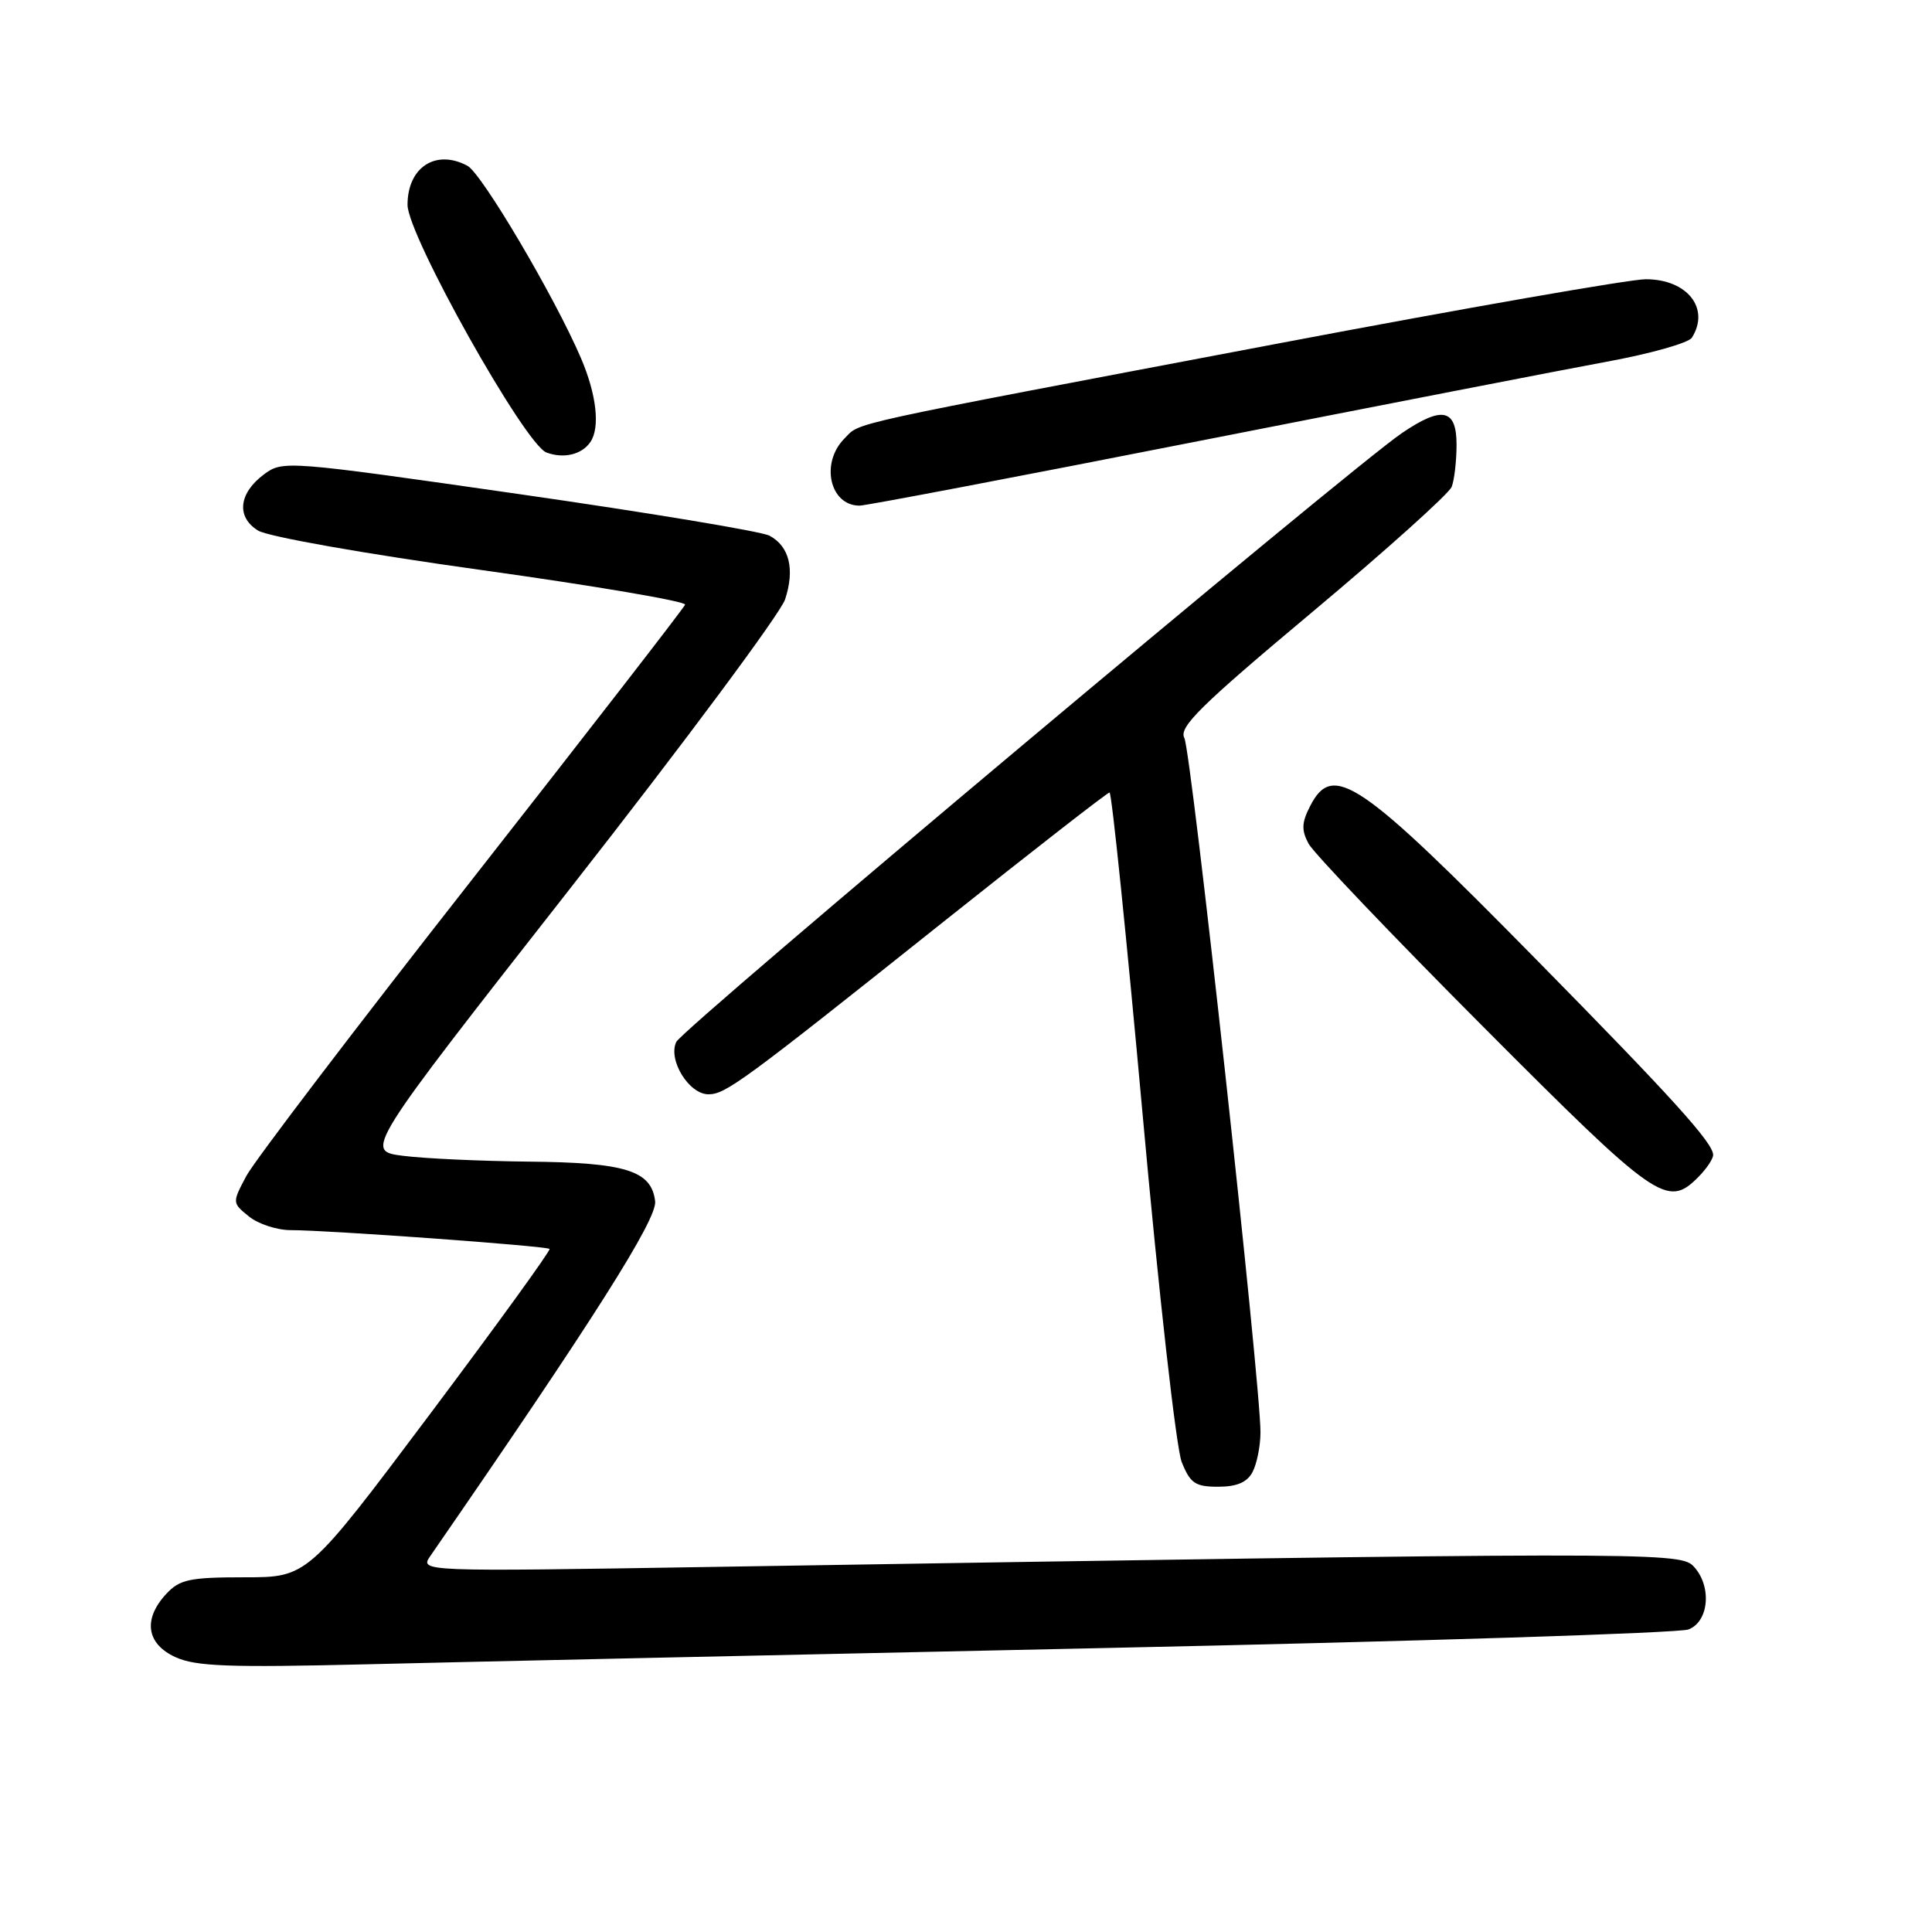 <?xml version="1.0" encoding="UTF-8" standalone="no"?>
<!DOCTYPE svg PUBLIC "-//W3C//DTD SVG 1.1//EN" "http://www.w3.org/Graphics/SVG/1.1/DTD/svg11.dtd" >
<svg xmlns="http://www.w3.org/2000/svg" xmlns:xlink="http://www.w3.org/1999/xlink" version="1.1" viewBox="0 0 256 256">
 <g >
 <path fill="currentColor"
d=" M 145.98 218.38 C 187.49 217.50 222.48 216.39 223.73 215.91 C 226.52 214.85 226.85 209.99 224.31 207.45 C 222.50 205.64 216.33 205.65 94.04 207.63 C 55.59 208.25 55.59 208.25 57.04 206.15 C 78.72 174.76 87.08 161.55 86.81 159.18 C 86.33 155.11 82.92 154.04 70.00 153.92 C 63.67 153.85 56.20 153.51 53.40 153.15 C 48.30 152.50 48.30 152.50 75.60 117.66 C 90.62 98.49 103.41 81.29 104.03 79.42 C 105.34 75.43 104.60 72.39 101.96 70.98 C 100.92 70.42 85.99 67.94 68.78 65.47 C 38.01 61.05 37.47 61.01 35.00 62.84 C 31.62 65.35 31.28 68.50 34.19 70.30 C 35.49 71.11 48.40 73.39 63.78 75.53 C 78.78 77.62 90.93 79.69 90.78 80.12 C 90.63 80.55 77.90 96.97 62.50 116.61 C 47.10 136.24 33.66 153.89 32.63 155.84 C 30.76 159.37 30.76 159.39 32.99 161.19 C 34.22 162.19 36.71 163.00 38.53 163.00 C 43.46 163.00 72.43 165.10 72.82 165.49 C 73.00 165.67 65.86 175.53 56.95 187.41 C 40.75 209.00 40.75 209.00 32.42 209.00 C 25.13 209.00 23.82 209.28 22.04 211.19 C 18.92 214.54 19.39 217.82 23.25 219.58 C 25.93 220.81 30.34 220.97 48.50 220.53 C 60.60 220.23 104.47 219.27 145.98 218.38 Z  M 165.96 195.07 C 166.53 194.00 167.01 191.64 167.02 189.82 C 167.06 183.57 157.85 99.50 156.93 97.78 C 156.17 96.35 159.08 93.49 173.87 81.11 C 183.69 72.89 192.01 65.41 192.36 64.50 C 192.71 63.58 193.00 61.07 193.00 58.92 C 193.00 54.17 191.10 53.76 185.77 57.38 C 178.89 62.05 90.48 136.23 89.61 138.06 C 88.48 140.44 91.29 145.00 93.87 145.00 C 96.14 145.00 98.37 143.37 125.00 122.15 C 136.82 112.74 146.73 105.02 147.02 105.01 C 147.31 105.01 149.28 124.24 151.41 147.75 C 153.53 171.26 155.86 191.96 156.59 193.75 C 157.72 196.55 158.38 197.00 161.41 197.00 C 163.87 197.00 165.24 196.42 165.96 195.07 Z  M 225.00 156.00 C 226.10 154.90 227.00 153.57 227.00 153.03 C 227.00 151.44 221.53 145.40 203.57 127.15 C 180.12 103.31 176.63 100.94 173.62 106.77 C 172.47 108.99 172.43 109.99 173.39 111.79 C 174.05 113.02 184.45 123.93 196.50 136.02 C 219.51 159.11 220.91 160.09 225.00 156.00 Z  M 158.95 58.42 C 182.90 53.71 207.20 48.98 212.94 47.92 C 218.68 46.87 223.74 45.44 224.18 44.75 C 226.63 40.88 223.58 37.00 218.07 37.00 C 215.98 37.00 194.07 40.83 169.39 45.51 C 110.83 56.61 114.11 55.89 111.91 58.09 C 108.67 61.33 109.94 67.00 113.90 67.00 C 114.73 67.00 135.00 63.14 158.95 58.42 Z  M 78.23 58.57 C 79.54 56.66 79.05 52.27 76.97 47.43 C 73.51 39.36 63.85 22.99 61.94 21.97 C 57.75 19.72 54.00 22.16 54.00 27.14 C 54.00 31.17 69.55 58.90 72.41 59.96 C 74.70 60.81 77.09 60.24 78.23 58.57 Z "/>
</g>
</svg>